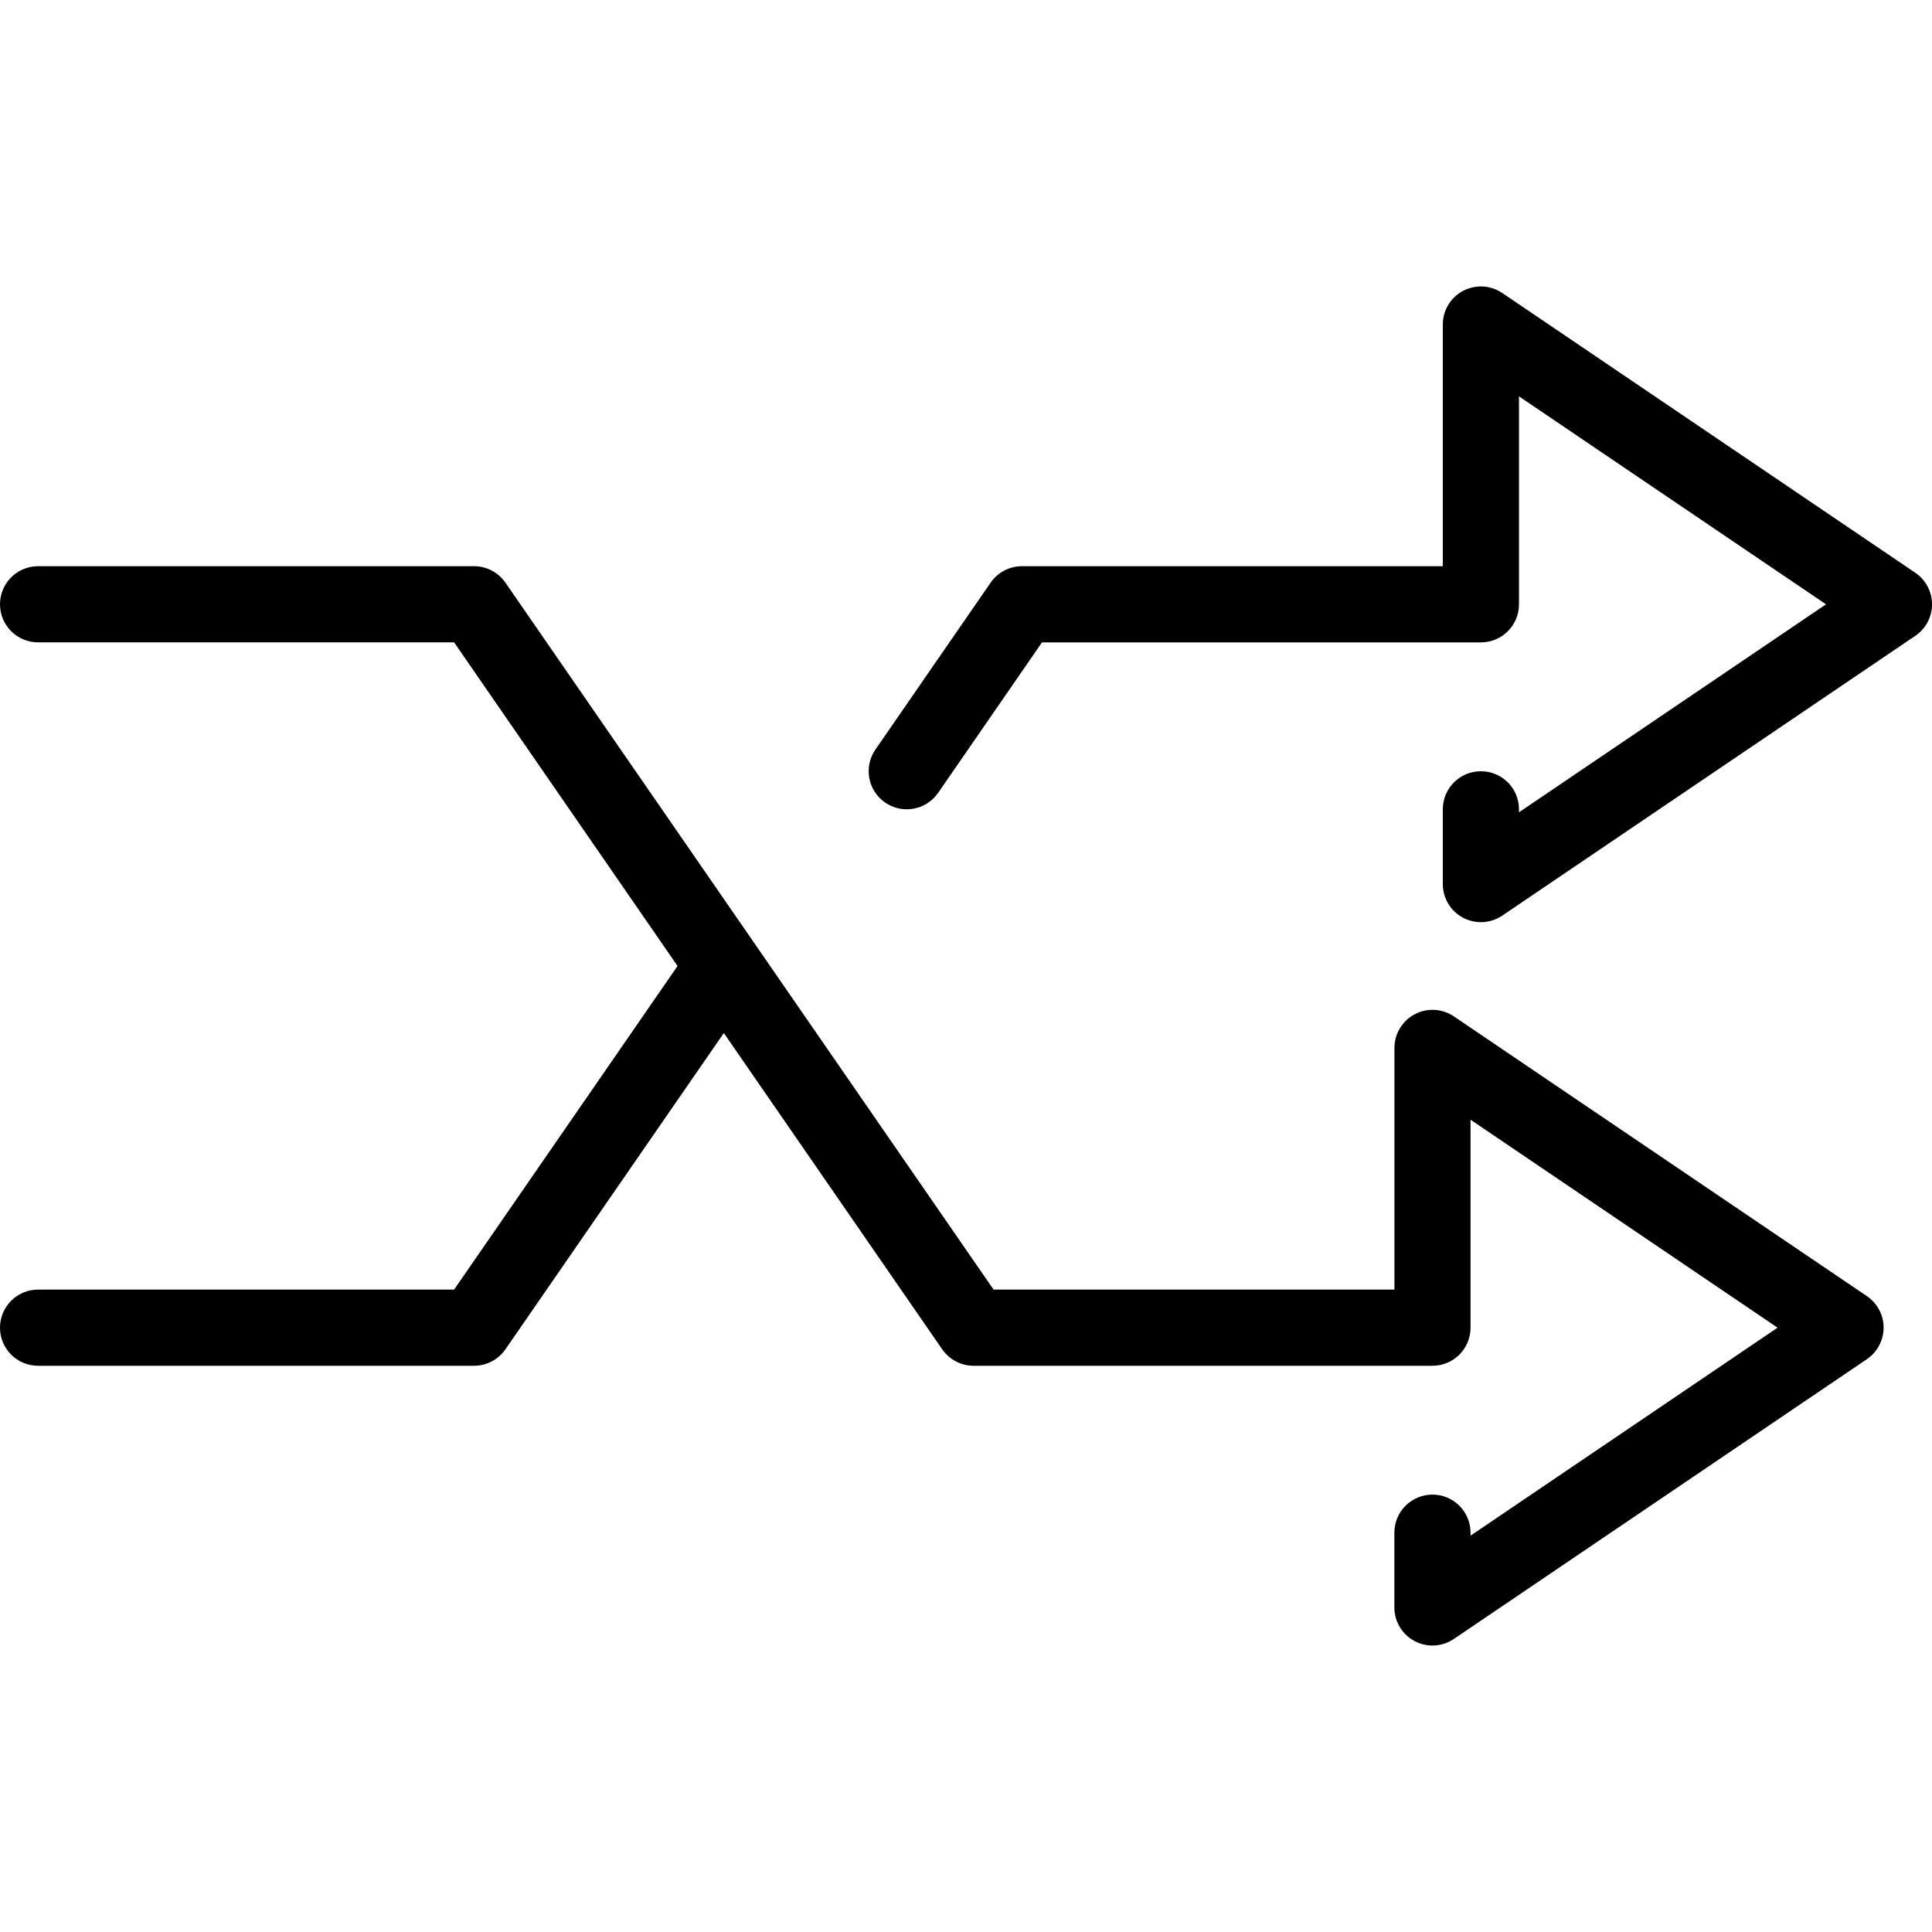 <?xml version="1.0" encoding="iso-8859-1"?>
<!-- Generator: Adobe Illustrator 19.0.0, SVG Export Plug-In . SVG Version: 6.00 Build 0)  -->
<svg version="1.1" id="Capa_1" xmlns="http://www.w3.org/2000/svg" xmlns:xlink="http://www.w3.org/1999/xlink" x="0px" y="0px"
	 viewBox="0 0 50.73 50.73" style="enable-background:new 0 0 50.73 50.73;" xml:space="preserve">
<g>
	<path d="M49.021,34.034l-10.846-7.346c-0.306-0.207-0.701-0.229-1.029-0.055c-0.327,0.173-0.531,0.513-0.531,0.883v6.346H26.089
		L13.271,15.299c-0.188-0.27-0.495-0.432-0.823-0.432H1c-0.553,0-1,0.448-1,1s0.447,1,1,1h10.924l5.867,8.498l-5.867,8.497H1
		c-0.553,0-1,0.448-1,1c0,0.552,0.447,1,1,1h11.448c0.328,0,0.636-0.162,0.823-0.432l5.735-8.305l5.734,8.305
		c0.188,0.27,0.495,0.432,0.823,0.432h12.05c0.553,0,1-0.448,1-1v-5.461l8.062,5.461l-8.062,5.461v-0.078c0-0.552-0.447-1-1-1
		c-0.553,0-1,0.448-1,1v1.963c0,0.37,0.204,0.71,0.531,0.883c0.147,0.078,0.309,0.117,0.469,0.117c0.196,0,0.393-0.058,0.561-0.172
		l10.846-7.347c0.275-0.186,0.439-0.497,0.439-0.828C49.46,34.531,49.296,34.22,49.021,34.034z"/>
	<path d="M50.291,15.039L39.445,7.693c-0.306-0.207-0.7-0.228-1.029-0.055c-0.327,0.173-0.531,0.513-0.531,0.883v6.346h-11.05
		c-0.328,0-0.636,0.162-0.823,0.432l-3.026,4.383c-0.313,0.454-0.199,1.078,0.255,1.391c0.454,0.314,1.077,0.2,1.392-0.254
		l2.727-3.951h11.525c0.553,0,1-0.448,1-1v-5.461l8.062,5.461l-8.062,5.461v-0.078c0-0.552-0.447-1-1-1s-1,0.448-1,1v1.963
		c0,0.37,0.204,0.71,0.531,0.883c0.147,0.078,0.309,0.117,0.469,0.117c0.196,0,0.393-0.058,0.561-0.172l10.846-7.347
		c0.275-0.186,0.439-0.497,0.439-0.828C50.73,15.536,50.566,15.225,50.291,15.039z"/>
</g>
<g>
</g>
<g>
</g>
<g>
</g>
<g>
</g>
<g>
</g>
<g>
</g>
<g>
</g>
<g>
</g>
<g>
</g>
<g>
</g>
<g>
</g>
<g>
</g>
<g>
</g>
<g>
</g>
<g>
</g>
</svg>
